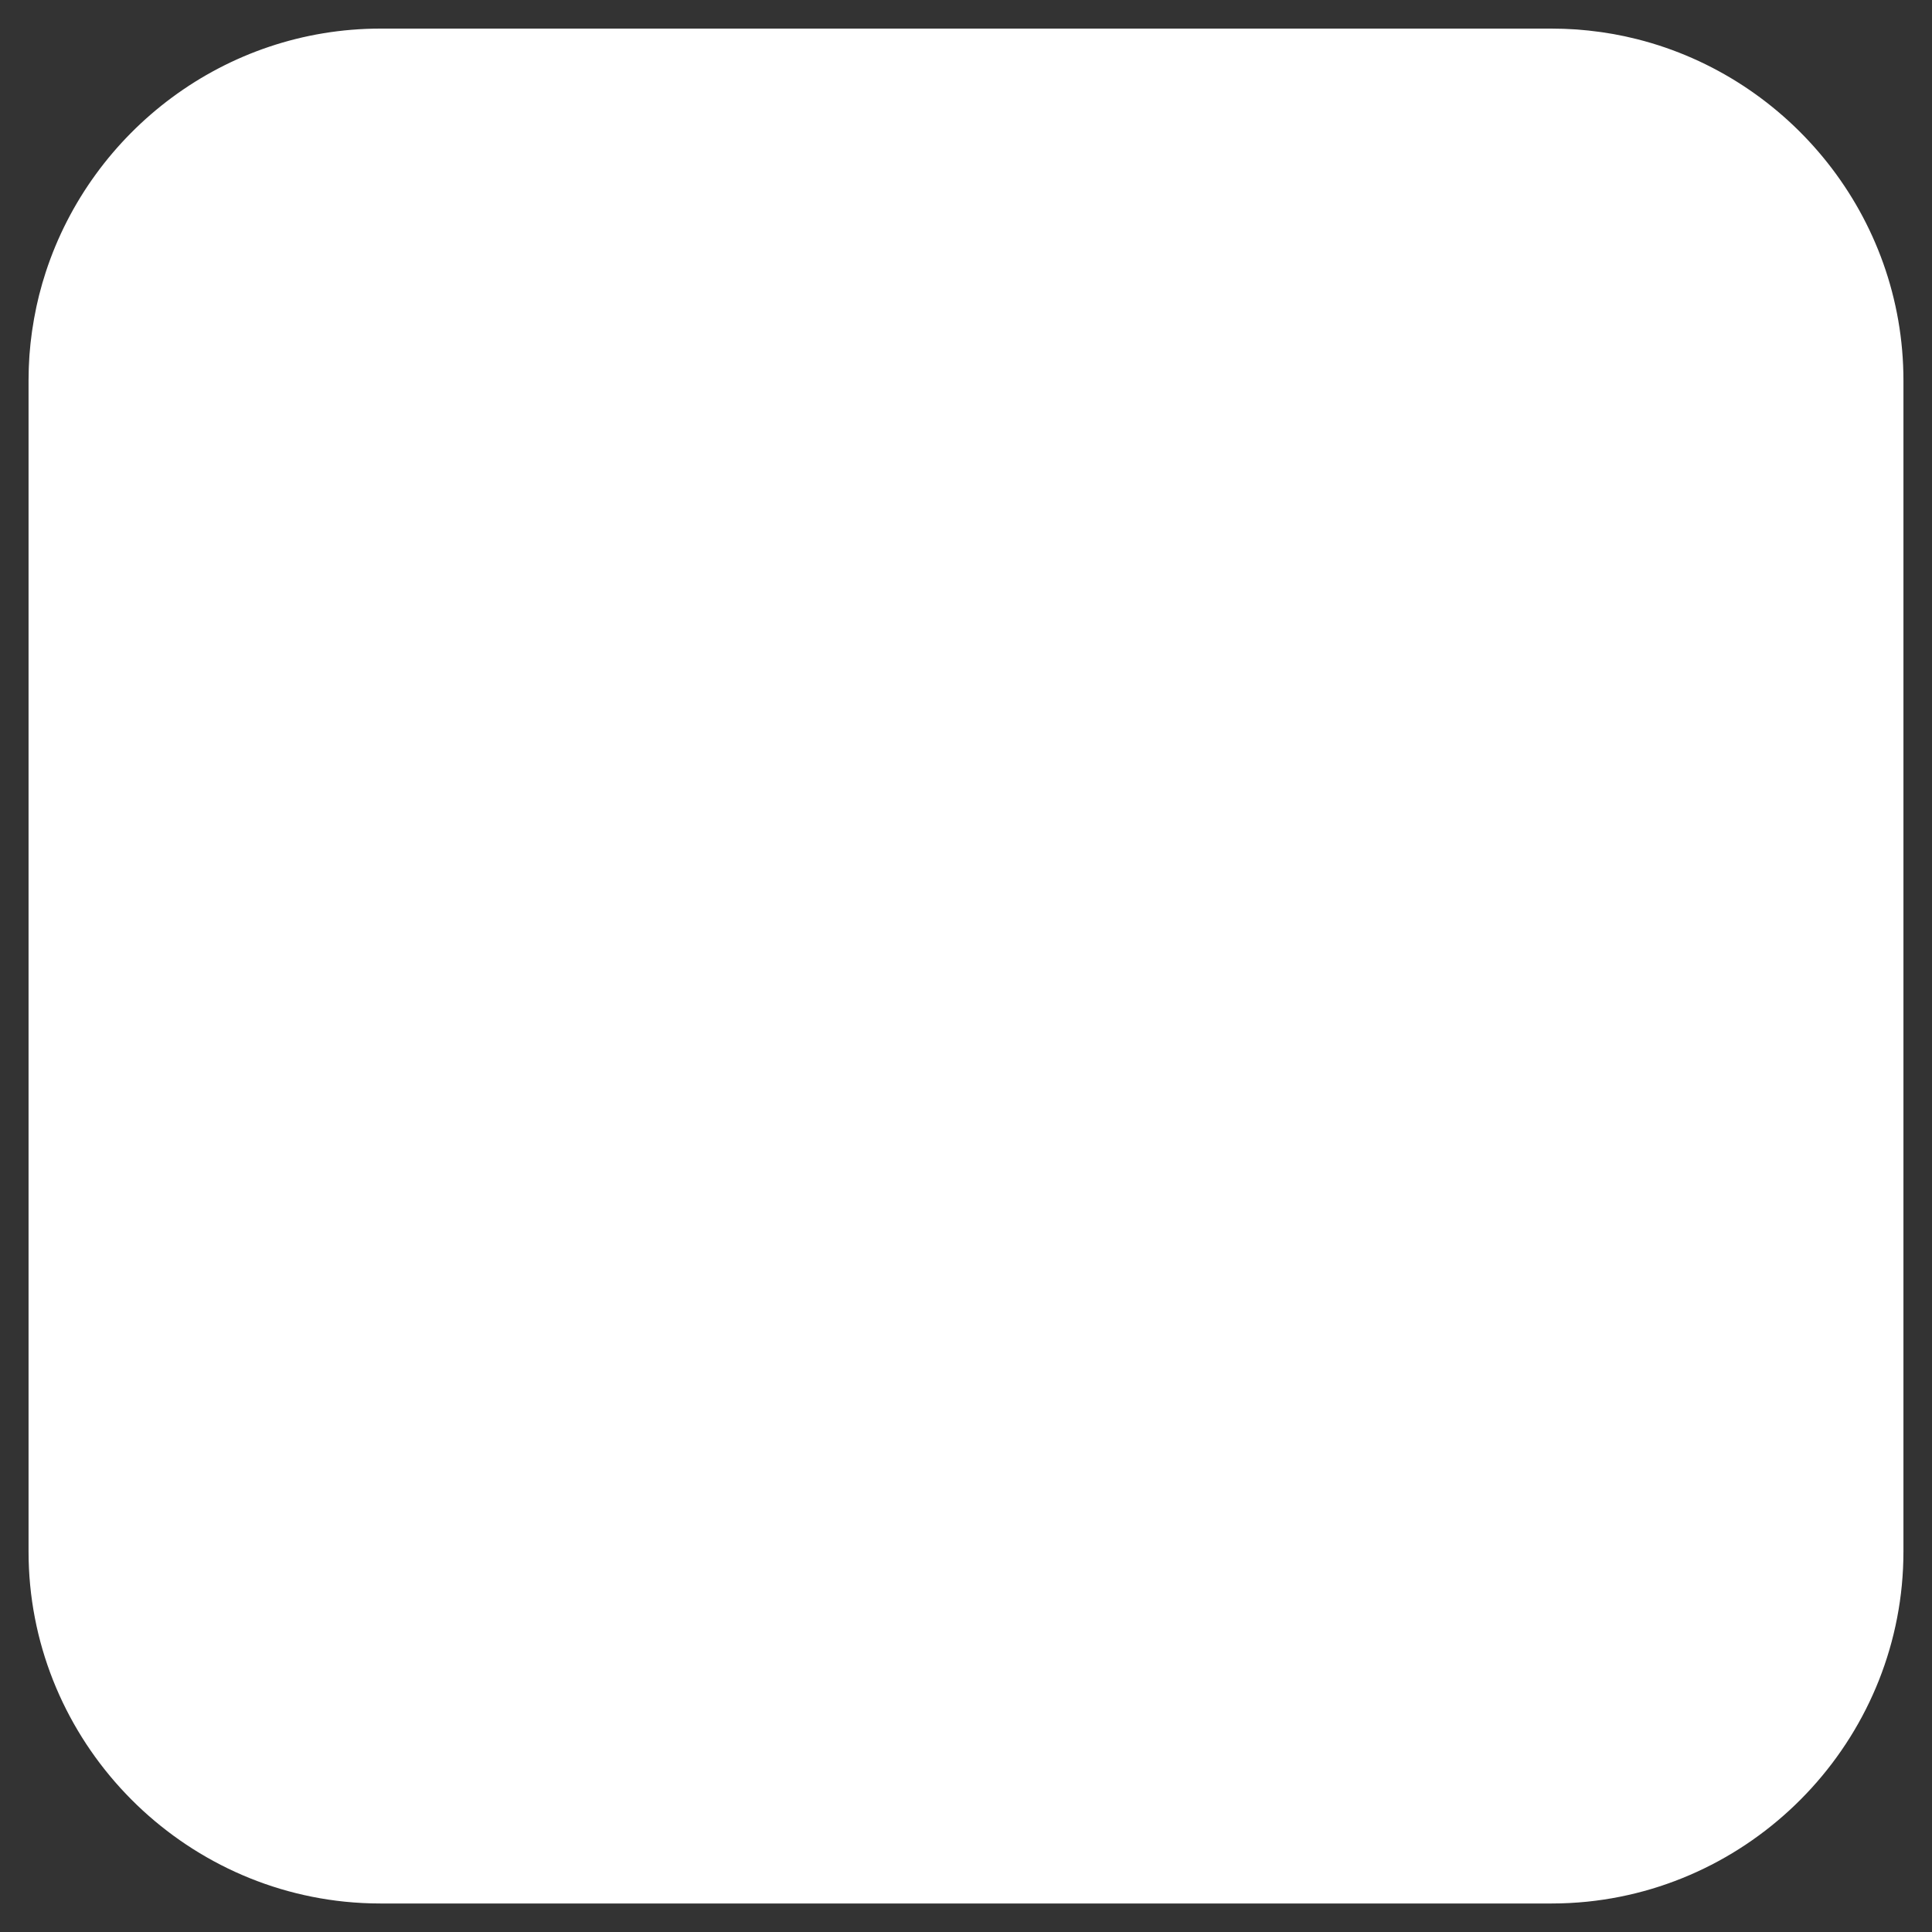 <?xml version="1.0" encoding="utf-8"?>
<!-- Generator: Adobe Illustrator 27.0.0, SVG Export Plug-In . SVG Version: 6.00 Build 0)  -->
<svg version="1.1" id="レイヤー_1" xmlns="http://www.w3.org/2000/svg" xmlns:xlink="http://www.w3.org/1999/xlink" x="0px"
	 y="0px" viewBox="0 0 500 500" style="enable-background:new 0 0 500 500;" xml:space="preserve">
<rect x="0" y="0" width="500" height="500" fill="#333333" stroke="none"/>
<style type="text/css">
	.st0{fill:#FFFFFF;}
</style>
<path class="st0" d="M423.69,10.14c-0.05-0.01-0.11-0.03-0.16-0.04c-0.9-0.22-1.8-0.43-2.7-0.63c-0.13-0.03-0.27-0.06-0.4-0.09
	c-1.9-0.41-3.83-0.75-5.77-1.03c-0.22-0.03-0.44-0.06-0.66-0.09c-0.81-0.11-1.62-0.21-2.44-0.3c-0.17-0.02-0.33-0.04-0.49-0.06
	c-0.95-0.1-1.91-0.19-2.87-0.26c-0.21-0.02-0.43-0.03-0.64-0.04c-0.77-0.05-1.54-0.09-2.31-0.12c-0.27-0.01-0.54-0.02-0.81-0.03
	c-0.97-0.03-1.94-0.05-2.91-0.05H208.09H98.48c-40.3,0-74.69,26.52-86.62,62.97c0,0.01-0.01,0.02-0.01,0.03
	c-0.63,1.94-1.21,3.91-1.71,5.91c-0.02,0.07-0.03,0.13-0.05,0.2c-0.22,0.88-0.43,1.77-0.62,2.66c-0.03,0.14-0.06,0.29-0.09,0.43
	c-0.4,1.9-0.75,3.81-1.03,5.75c-0.03,0.23-0.06,0.45-0.1,0.68c-0.11,0.8-0.21,1.61-0.3,2.41c-0.02,0.17-0.04,0.34-0.06,0.51
	c-0.1,0.95-0.19,1.91-0.26,2.87c-0.02,0.22-0.03,0.43-0.04,0.65c-0.05,0.76-0.09,1.53-0.12,2.3c-0.01,0.27-0.02,0.54-0.03,0.81
	c-0.03,0.97-0.05,1.93-0.05,2.91c0,0,0,0,0,0v0v303.04v0c0,46.97,36.03,85.93,81.81,90.62c3.05,0.31,6.15,0.47,9.28,0.47h303.04
	c3.13,0,6.23-0.16,9.28-0.47c45.79-4.69,81.81-43.65,81.81-90.62v0V208.09V98.48C492.61,56.02,463.17,20.11,423.69,10.14z"/>
</svg>
